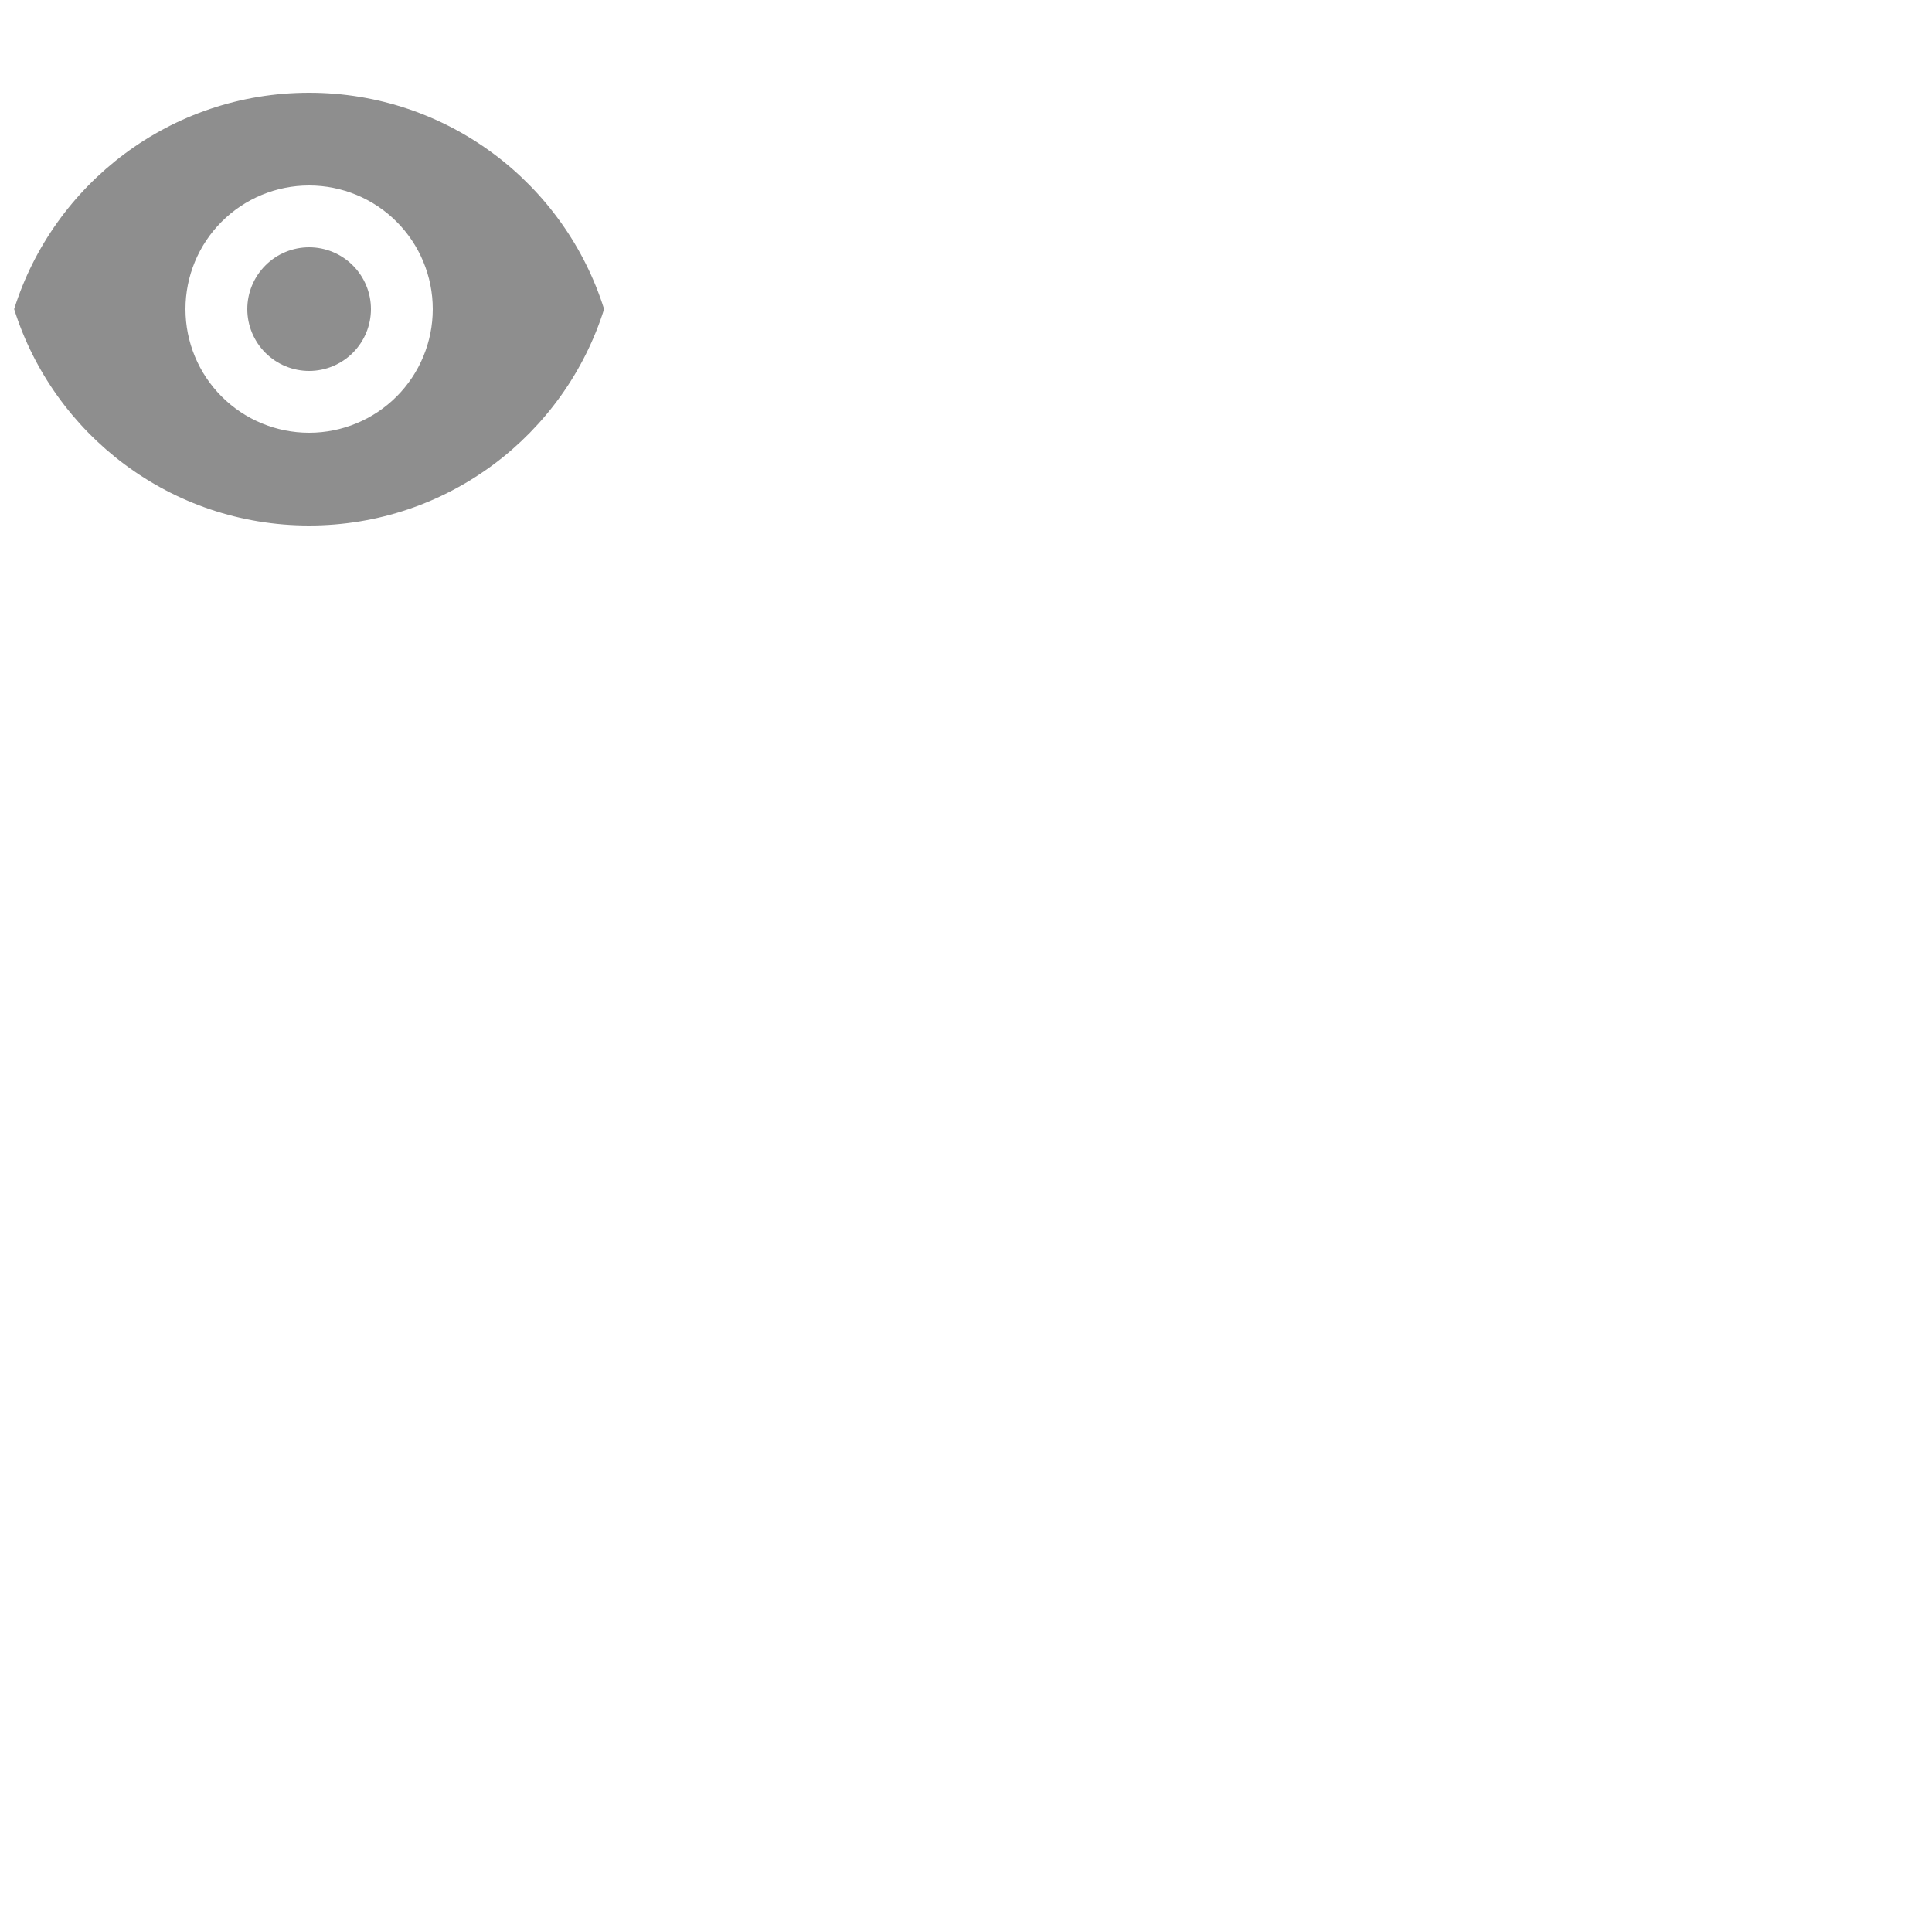 <svg width="50" height="50" viewBox="0 0 50 50" fill="none" xmlns="http://www.w3.org/2000/svg">
<path d="M8 9.6C8.424 9.6 8.831 9.431 9.131 9.131C9.431 8.831 9.6 8.424 9.6 8C9.6 7.576 9.431 7.169 9.131 6.869C8.831 6.568 8.424 6.4 8 6.4C7.576 6.4 7.169 6.568 6.869 6.869C6.569 7.169 6.4 7.576 6.4 8C6.4 8.424 6.569 8.831 6.869 9.131C7.169 9.431 7.576 9.6 8 9.6Z" fill="#8E8E8E"/>
<path fill-rule="evenodd" clip-rule="evenodd" d="M0.366 8C1.386 4.754 4.418 2.4 8 2.4C11.582 2.4 14.614 4.754 15.634 8C14.614 11.245 11.582 13.6 8 13.6C4.418 13.6 1.386 11.245 0.366 8ZM11.2 8C11.2 8.849 10.863 9.663 10.263 10.263C9.663 10.863 8.849 11.2 8 11.2C7.151 11.2 6.337 10.863 5.737 10.263C5.137 9.663 4.8 8.849 4.8 8C4.8 7.151 5.137 6.337 5.737 5.737C6.337 5.137 7.151 4.8 8 4.8C8.849 4.8 9.663 5.137 10.263 5.737C10.863 6.337 11.2 7.151 11.2 8Z" fill="#8E8E8E"/>
</svg>
